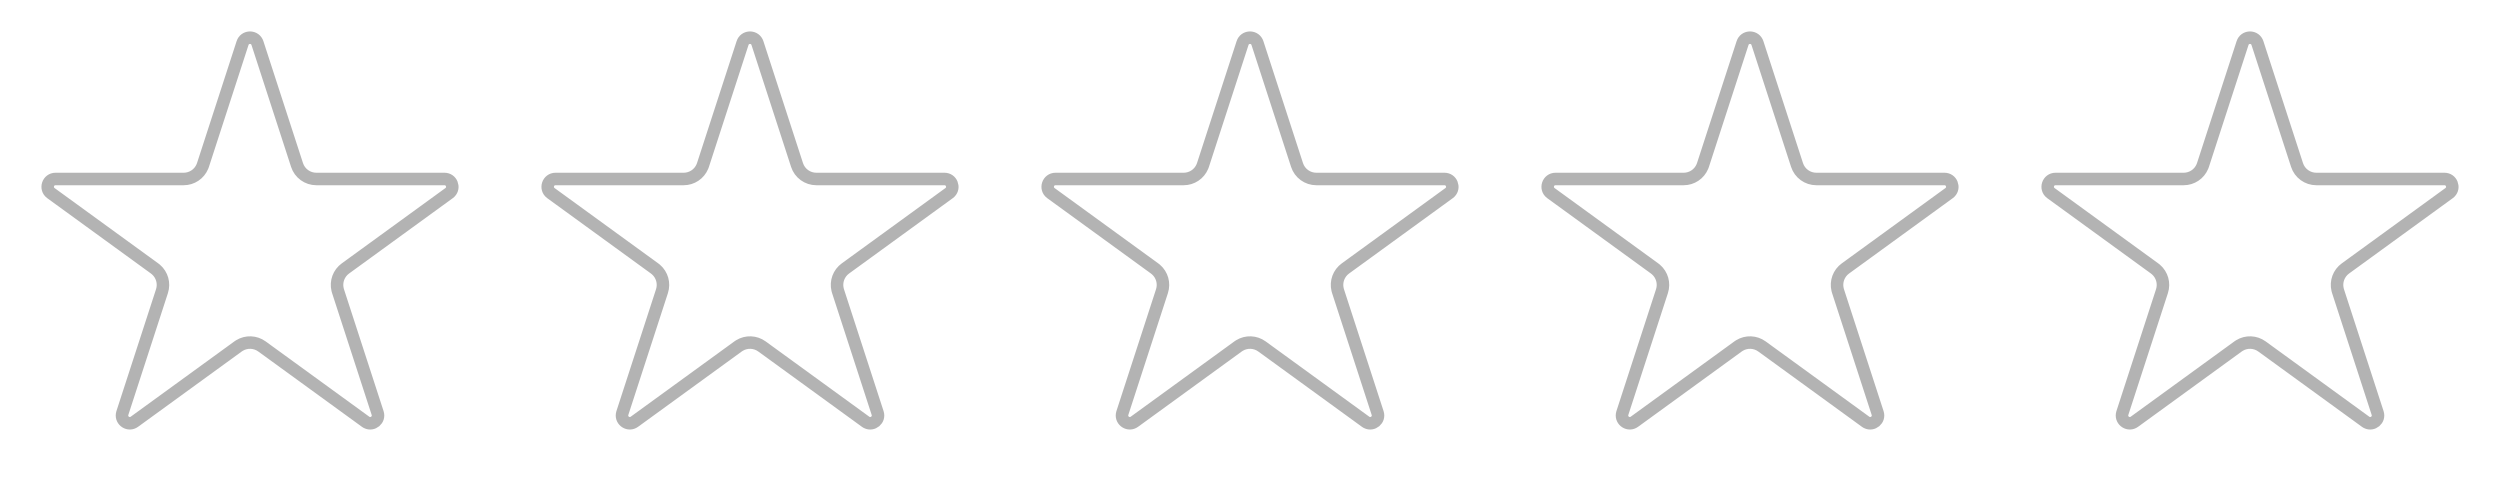 <svg width="200" height="40" viewBox="0 0 200 40" fill="none" xmlns="http://www.w3.org/2000/svg">
<path d="M19.405 3.447C19.581 2.907 20.309 2.874 20.553 3.347L20.595 3.447L23.762 13.197C23.979 13.867 24.604 14.319 25.308 14.319H35.559C36.126 14.319 36.383 15.001 36.01 15.379L35.926 15.45L27.633 21.476C27.099 21.863 26.856 22.532 27.007 23.166L27.042 23.293L30.21 33.042C30.385 33.582 29.817 34.037 29.342 33.798L29.248 33.74L20.955 27.715C20.421 27.327 19.71 27.303 19.154 27.643L19.045 27.715L10.752 33.74C10.293 34.074 9.685 33.674 9.765 33.148L9.79 33.042L12.958 23.293C13.162 22.665 12.965 21.981 12.47 21.557L12.367 21.476L4.074 15.45C3.584 15.094 3.836 14.319 4.441 14.319H14.692C15.352 14.319 15.942 13.921 16.192 13.319L16.238 13.197L19.405 3.447Z" stroke="black" stroke-opacity="0.3"/>
<path d="M59.405 3.447C59.581 2.907 60.309 2.874 60.553 3.347L60.595 3.447L63.762 13.197C63.979 13.867 64.604 14.319 65.308 14.319H75.559C76.126 14.319 76.383 15.001 76.01 15.379L75.926 15.45L67.633 21.476C67.099 21.863 66.856 22.532 67.007 23.166L67.042 23.293L70.21 33.042C70.385 33.582 69.817 34.037 69.342 33.798L69.248 33.74L60.955 27.715C60.421 27.327 59.71 27.303 59.154 27.643L59.045 27.715L50.752 33.74C50.293 34.074 49.684 33.674 49.765 33.148L49.79 33.042L52.958 23.293C53.162 22.665 52.965 21.981 52.47 21.557L52.367 21.476L44.074 15.45C43.584 15.094 43.836 14.319 44.441 14.319H54.692C55.352 14.319 55.942 13.921 56.192 13.319L56.238 13.197L59.405 3.447Z" stroke="black" stroke-opacity="0.3"/>
<path d="M99.405 3.447C99.581 2.907 100.309 2.874 100.553 3.347L100.595 3.447L103.762 13.197C103.979 13.867 104.604 14.319 105.308 14.319H115.559C116.126 14.319 116.383 15.001 116.01 15.379L115.926 15.45L107.633 21.476C107.099 21.863 106.856 22.532 107.007 23.166L107.042 23.293L110.21 33.042C110.385 33.582 109.817 34.037 109.342 33.798L109.248 33.74L100.955 27.715C100.421 27.327 99.71 27.303 99.154 27.643L99.045 27.715L90.752 33.74C90.293 34.074 89.684 33.674 89.765 33.148L89.79 33.042L92.958 23.293C93.162 22.665 92.965 21.981 92.47 21.557L92.367 21.476L84.074 15.45C83.584 15.094 83.836 14.319 84.441 14.319H94.692C95.353 14.319 95.942 13.921 96.192 13.319L96.238 13.197L99.405 3.447Z" stroke="black" stroke-opacity="0.3"/>
<path d="M139.405 3.447C139.581 2.907 140.309 2.874 140.553 3.347L140.595 3.447L143.762 13.197C143.979 13.867 144.604 14.319 145.308 14.319H155.559C156.126 14.319 156.383 15.001 156.01 15.379L155.926 15.45L147.633 21.476C147.099 21.863 146.856 22.532 147.007 23.166L147.042 23.293L150.21 33.042C150.385 33.582 149.817 34.037 149.342 33.798L149.248 33.74L140.955 27.715C140.421 27.327 139.71 27.303 139.154 27.643L139.045 27.715L130.752 33.74C130.293 34.074 129.685 33.674 129.765 33.148L129.79 33.042L132.958 23.293C133.162 22.665 132.965 21.981 132.47 21.557L132.367 21.476L124.074 15.45C123.584 15.094 123.836 14.319 124.441 14.319H134.692C135.353 14.319 135.942 13.921 136.192 13.319L136.238 13.197L139.405 3.447Z" stroke="black" stroke-opacity="0.3"/>
<path d="M179.405 3.447C179.581 2.907 180.309 2.874 180.553 3.347L180.595 3.447L183.762 13.197C183.979 13.867 184.604 14.319 185.308 14.319H195.559C196.126 14.319 196.383 15.001 196.01 15.379L195.926 15.45L187.633 21.476C187.099 21.863 186.856 22.532 187.007 23.166L187.042 23.293L190.21 33.042C190.385 33.582 189.817 34.037 189.342 33.798L189.248 33.74L180.955 27.715C180.421 27.327 179.71 27.303 179.154 27.643L179.045 27.715L170.752 33.74C170.293 34.074 169.685 33.674 169.765 33.148L169.79 33.042L172.958 23.293C173.162 22.665 172.965 21.981 172.47 21.557L172.367 21.476L164.074 15.45C163.584 15.094 163.836 14.319 164.441 14.319H174.692C175.353 14.319 175.942 13.921 176.192 13.319L176.238 13.197L179.405 3.447Z" stroke="black" stroke-opacity="0.3"/>
</svg>
